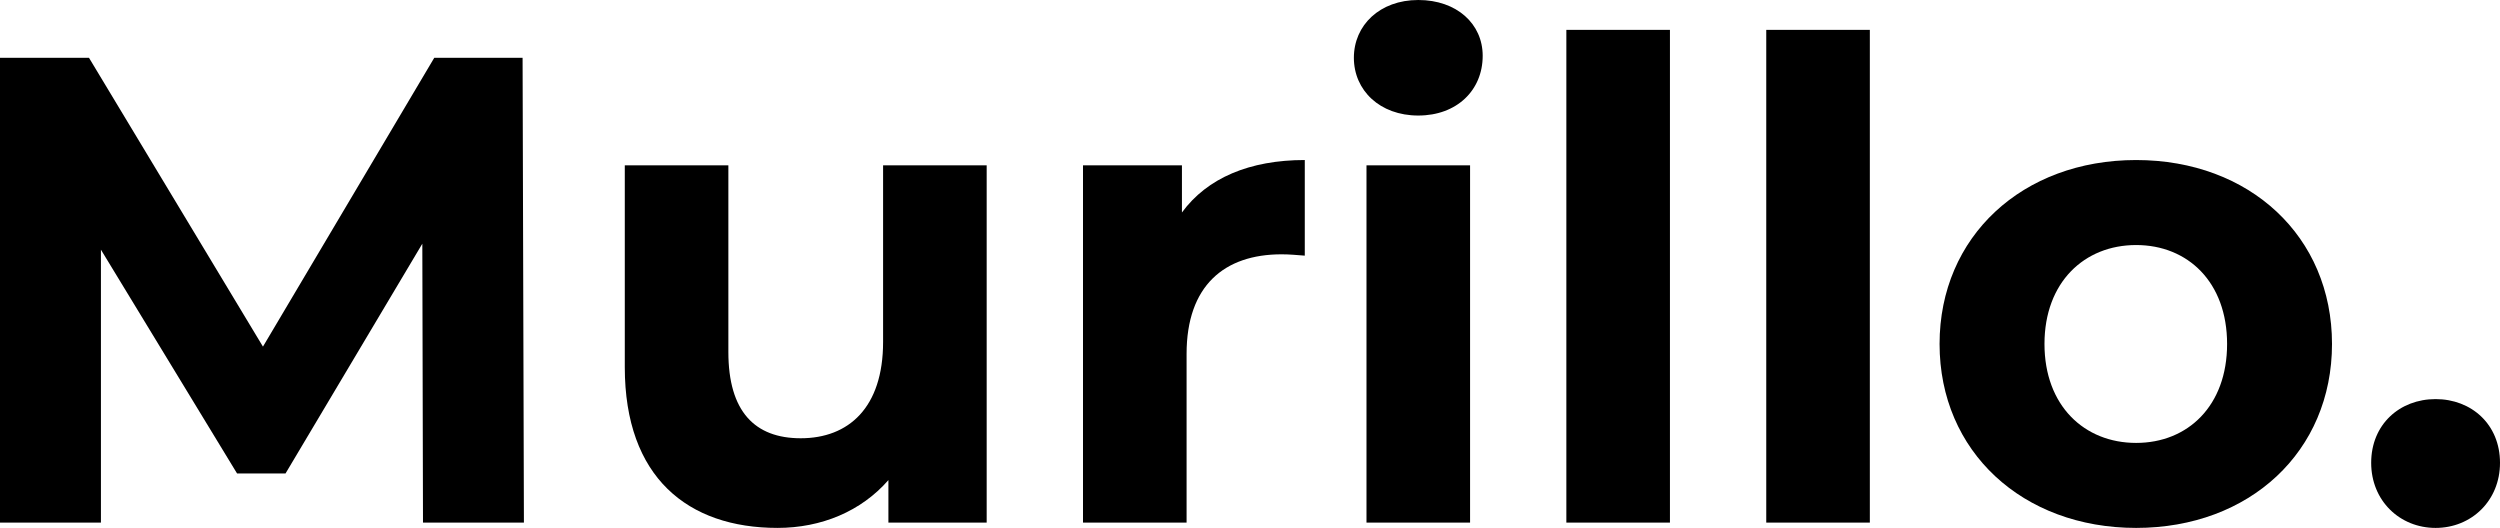 <?xml version="1.0" encoding="UTF-8" standalone="no"?>
<svg
   xmlns:dc="http://purl.org/dc/elements/1.1/"
   xmlns:cc="http://creativecommons.org/ns#"
   xmlns:rdf="http://www.w3.org/1999/02/22-rdf-syntax-ns#"
   xmlns:svg="http://www.w3.org/2000/svg"
   xmlns="http://www.w3.org/2000/svg"
   xmlns:sodipodi="http://sodipodi.sourceforge.net/DTD/sodipodi-0.dtd"
   xmlns:inkscape="http://www.inkscape.org/namespaces/inkscape"
   inkscape:version="1.0 (4035a4fb49, 2020-05-01)"
   sodipodi:docname="murillo.svg"
   viewBox="0 0 239.797 50.637"
   version="1.1"
   id="svg20"
   width="239.797"
   height="50.637">
  <defs
     id="defs14" />
  <sodipodi:namedview
     inkscape:current-layer="svg20"
     inkscape:window-maximized="0"
     inkscape:window-y="62"
     inkscape:window-x="1930"
     inkscape:cy="177.65788"
     inkscape:cx="202.47949"
     inkscape:zoom="3.2526912"
     fit-margin-bottom="0"
     fit-margin-right="0"
     fit-margin-left="0"
     fit-margin-top="0"
     showgrid="false"
     id="namedview12"
     inkscape:window-height="2036"
     inkscape:window-width="1890"
     inkscape:pageshadow="2"
     inkscape:pageopacity="0"
     guidetolerance="10"
     gridtolerance="10"
     objecttolerance="10"
     borderopacity="1"
     bordercolor="#666666"
     pagecolor="#ffffff" />
  <title
     id="title2">Murillo Logo</title>
  <path
     class="logo-st0"
     d="M 50.253,50.126 50.126,5.542 H 41.655 L 25.222,33.247 8.535,5.542 H 0 V 50.126 H 9.681 V 23.949 l 13.057,21.464 h 4.65 l 13.121,-22.037 0.064,26.751 z"
     id="path4"
     style="stroke-width:6.018" />
  <path
     class="logo-st0"
     d="m 84.705,15.86 v 16.942 c 0,6.305 -3.312,9.235 -7.898,9.235 -4.395,0 -6.943,-2.548 -6.943,-8.28 V 15.86 H 59.929 v 19.362 c 0,10.573 6.051,15.414 14.649,15.414 4.204,0 8.025,-1.592 10.637,-4.586 v 4.076 h 9.426 V 15.86 Z"
     id="path6"
     style="stroke-width:6.018" />
  <path
     class="logo-st0"
     d="m 113.37,20.382 v -4.522 h -9.49 v 34.266 h 9.936 V 33.948 c 0,-6.56 3.63,-9.554 9.108,-9.554 0.764,0 1.401,0.064 2.229,0.127 v -9.172 c -5.286,0 -9.362,1.72 -11.783,5.032 z"
     id="path8"
     style="stroke-width:6.018" />
  <path
     class="logo-st0"
     d="m 136.04,11.082 c 3.694,0 6.178,-2.42 6.178,-5.732 C 142.219,2.293 139.735,0 136.04,0 c -3.694,0 -6.178,2.42 -6.178,5.541 0,3.121 2.484,5.541 6.178,5.541 z m -4.968,39.043 h 9.936 V 15.86 h -9.936 z"
     id="path10"
     style="stroke-width:6.018" />
  <path
     class="logo-st0"
     d="m 150.243,50.126 h 9.936 V 2.866 h -9.936 z"
     id="path12"
     style="stroke-width:6.018" />
  <path
     class="logo-st0"
     d="m 169.417,50.126 h 9.936 V 2.866 h -9.936 z"
     id="path14"
     style="stroke-width:6.018" />
  <path
     class="logo-st0"
     d="m 204.894,50.637 c 10.891,0 18.789,-7.325 18.789,-17.643 0,-10.318 -7.898,-17.643 -18.789,-17.643 -10.892,0 -18.853,7.325 -18.853,17.643 0,10.318 7.961,17.643 18.853,17.643 z m 0,-8.153 c -4.968,0 -8.79,-3.567 -8.79,-9.49 0,-5.923 3.822,-9.49 8.79,-9.49 4.968,0 8.726,3.567 8.726,9.49 0,5.923 -3.758,9.49 -8.726,9.49 z"
     id="path16"
     style="stroke-width:6.018" />
  <path
     class="logo-st0"
     d="m 233.619,50.637 c 3.439,0 6.178,-2.611 6.178,-6.242 0,-3.694 -2.739,-6.114 -6.178,-6.114 -3.439,0 -6.178,2.42 -6.178,6.114 0,3.63 2.739,6.242 6.178,6.242 z"
     id="path18"
     style="stroke-width:6.018" />
</svg>
